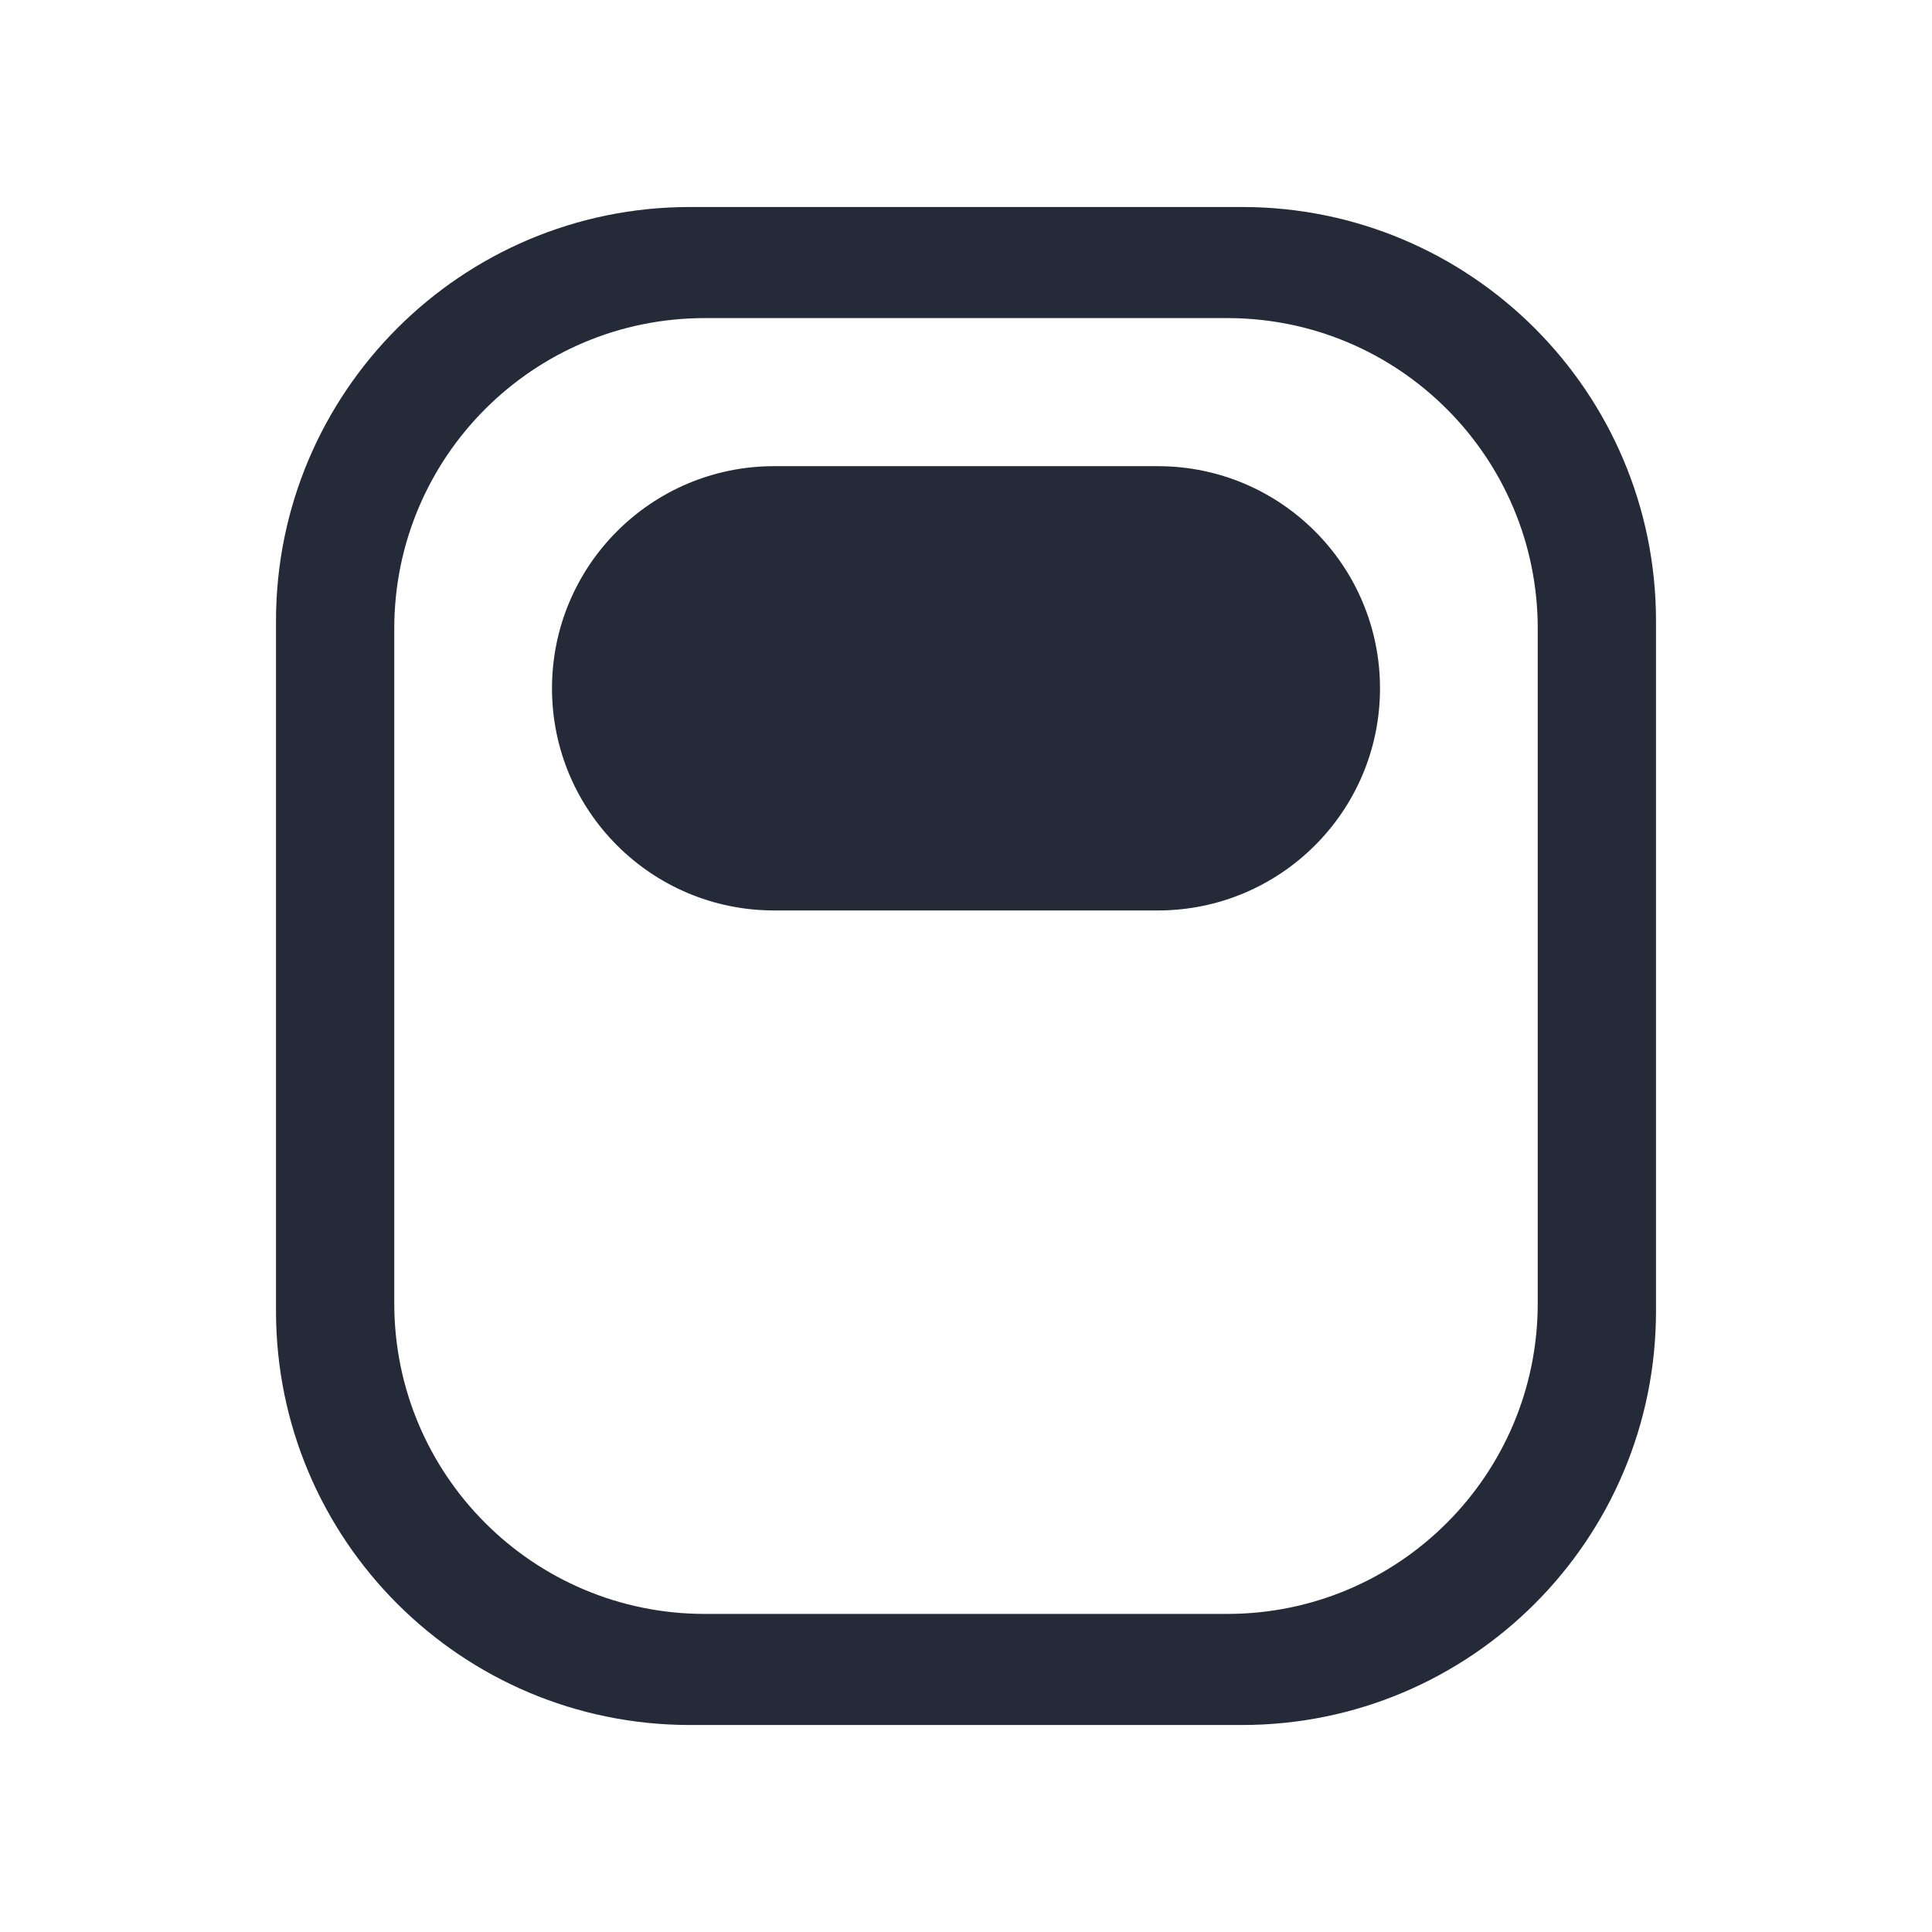 <svg width="28" height="28" viewBox="0 0 28 28" fill="none" xmlns="http://www.w3.org/2000/svg">
<path fill-rule="evenodd" clip-rule="evenodd" d="M4 9C4 5.686 6.686 3 10 3H18C21.314 3 24 5.686 24 9V19C24 22.314 21.314 25 18 25H10C6.686 25 4 22.314 4 19V9ZM5.714 9.11C5.714 6.624 7.729 4.61 10.214 4.61H17.786C20.271 4.61 22.286 6.624 22.286 9.11V18.89C22.286 21.375 20.271 23.39 17.786 23.39H10.214C7.729 23.39 5.714 21.375 5.714 18.89V9.11ZM11.22 6.756C9.441 6.756 8 8.198 8 9.976C8 11.754 9.441 13.195 11.22 13.195H16.78C18.559 13.195 20 11.754 20 9.976C20 8.198 18.559 6.756 16.78 6.756H11.22Z" fill="#242A37"/>
</svg>
